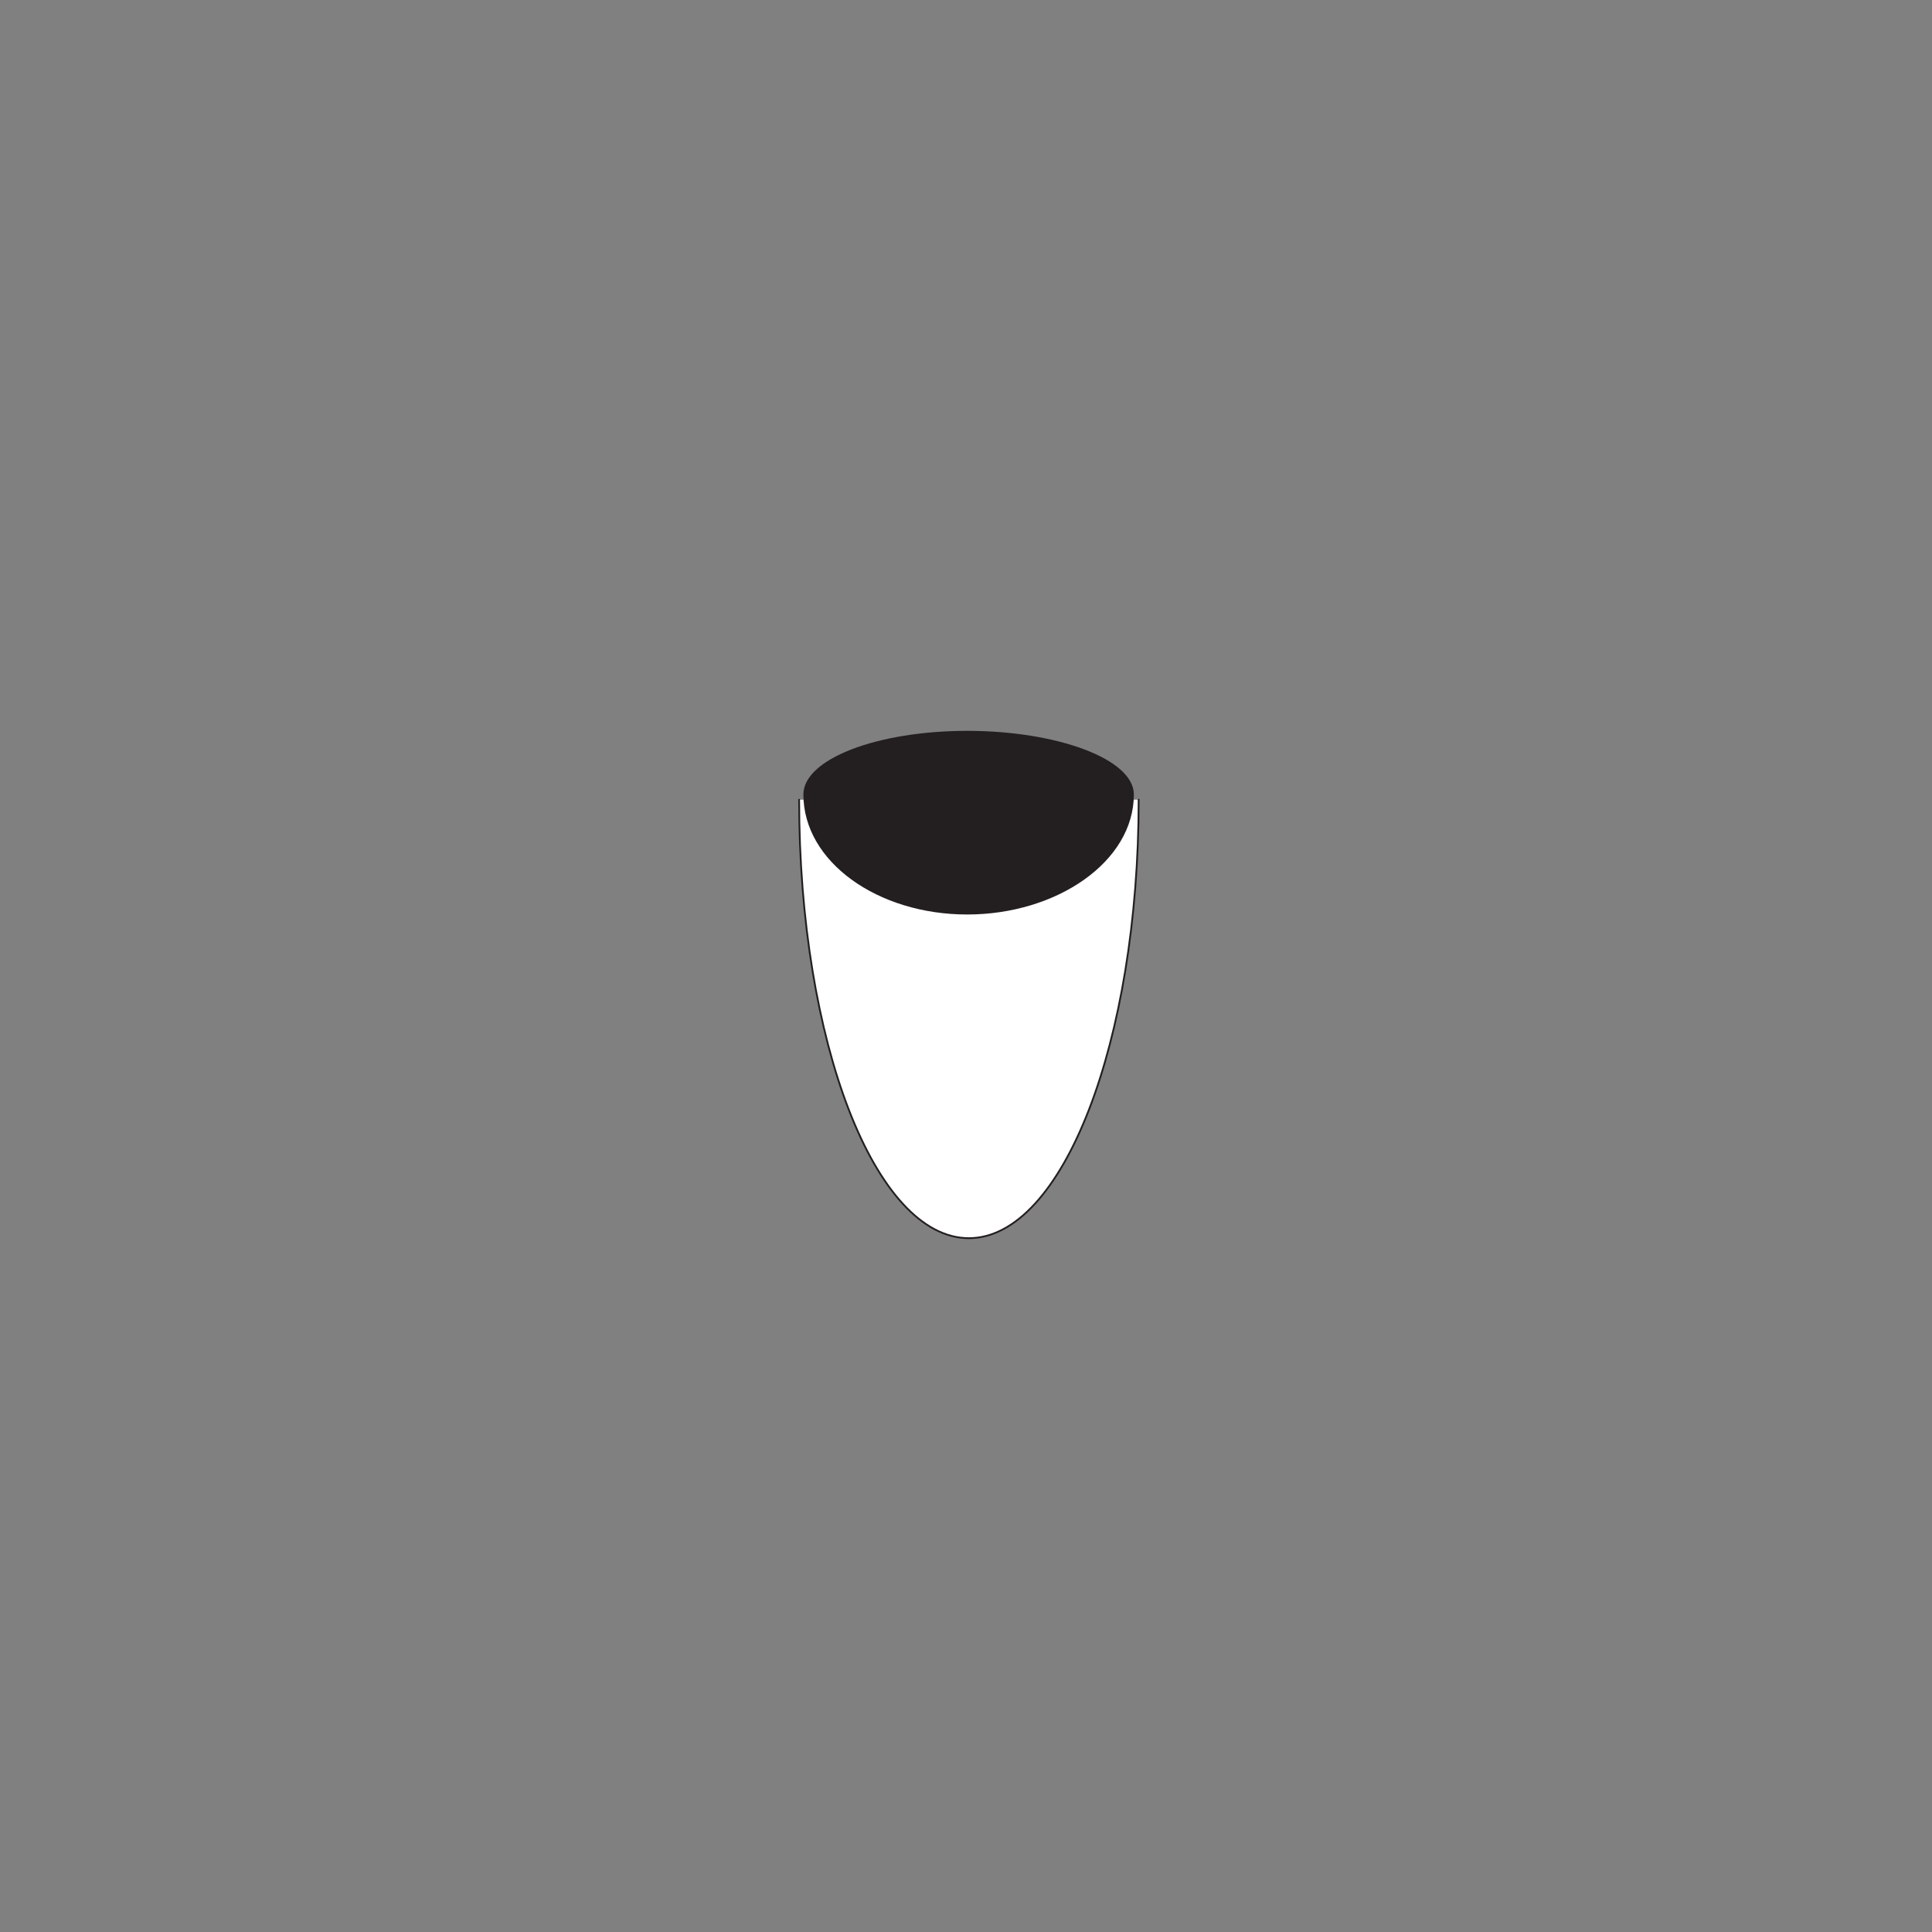 <?xml version="1.0" encoding="UTF-8"?>
<svg xmlns="http://www.w3.org/2000/svg" xmlns:xlink="http://www.w3.org/1999/xlink" width="108pt" height="108pt" viewBox="0 0 108 108" version="1.1">
<rect x="0" y="0" width="108" height="108" fill="#808080" stroke="none"/>
<g id="surface1">
<path style="fill-rule:nonzero;fill:rgb(99.997%,99.997%,99.997%);fill-opacity:1;stroke-width:1;stroke-linecap:round;stroke-linejoin:round;stroke:rgb(13.73%,12.16%,12.549%);stroke-opacity:1;stroke-miterlimit:4;" d="M 636.523 632.969 C 636.523 497.578 594.023 387.852 541.602 387.852 C 489.18 387.852 446.719 497.578 446.719 632.969 " transform="matrix(0.1,0,0,-0.1,0,108)"/>
<path style=" stroke:none;fill-rule:nonzero;fill:rgb(13.73%,12.16%,12.549%);fill-opacity:1;" d="M 44.91 44.414 C 44.91 42.422 49.055 40.855 54.066 40.855 C 59.074 40.855 63.383 42.422 63.383 44.414 C 63.383 48.168 59.074 51.121 54.066 51.121 C 49.055 51.121 44.91 48.168 44.91 44.414 "/>
</g>
</svg>

